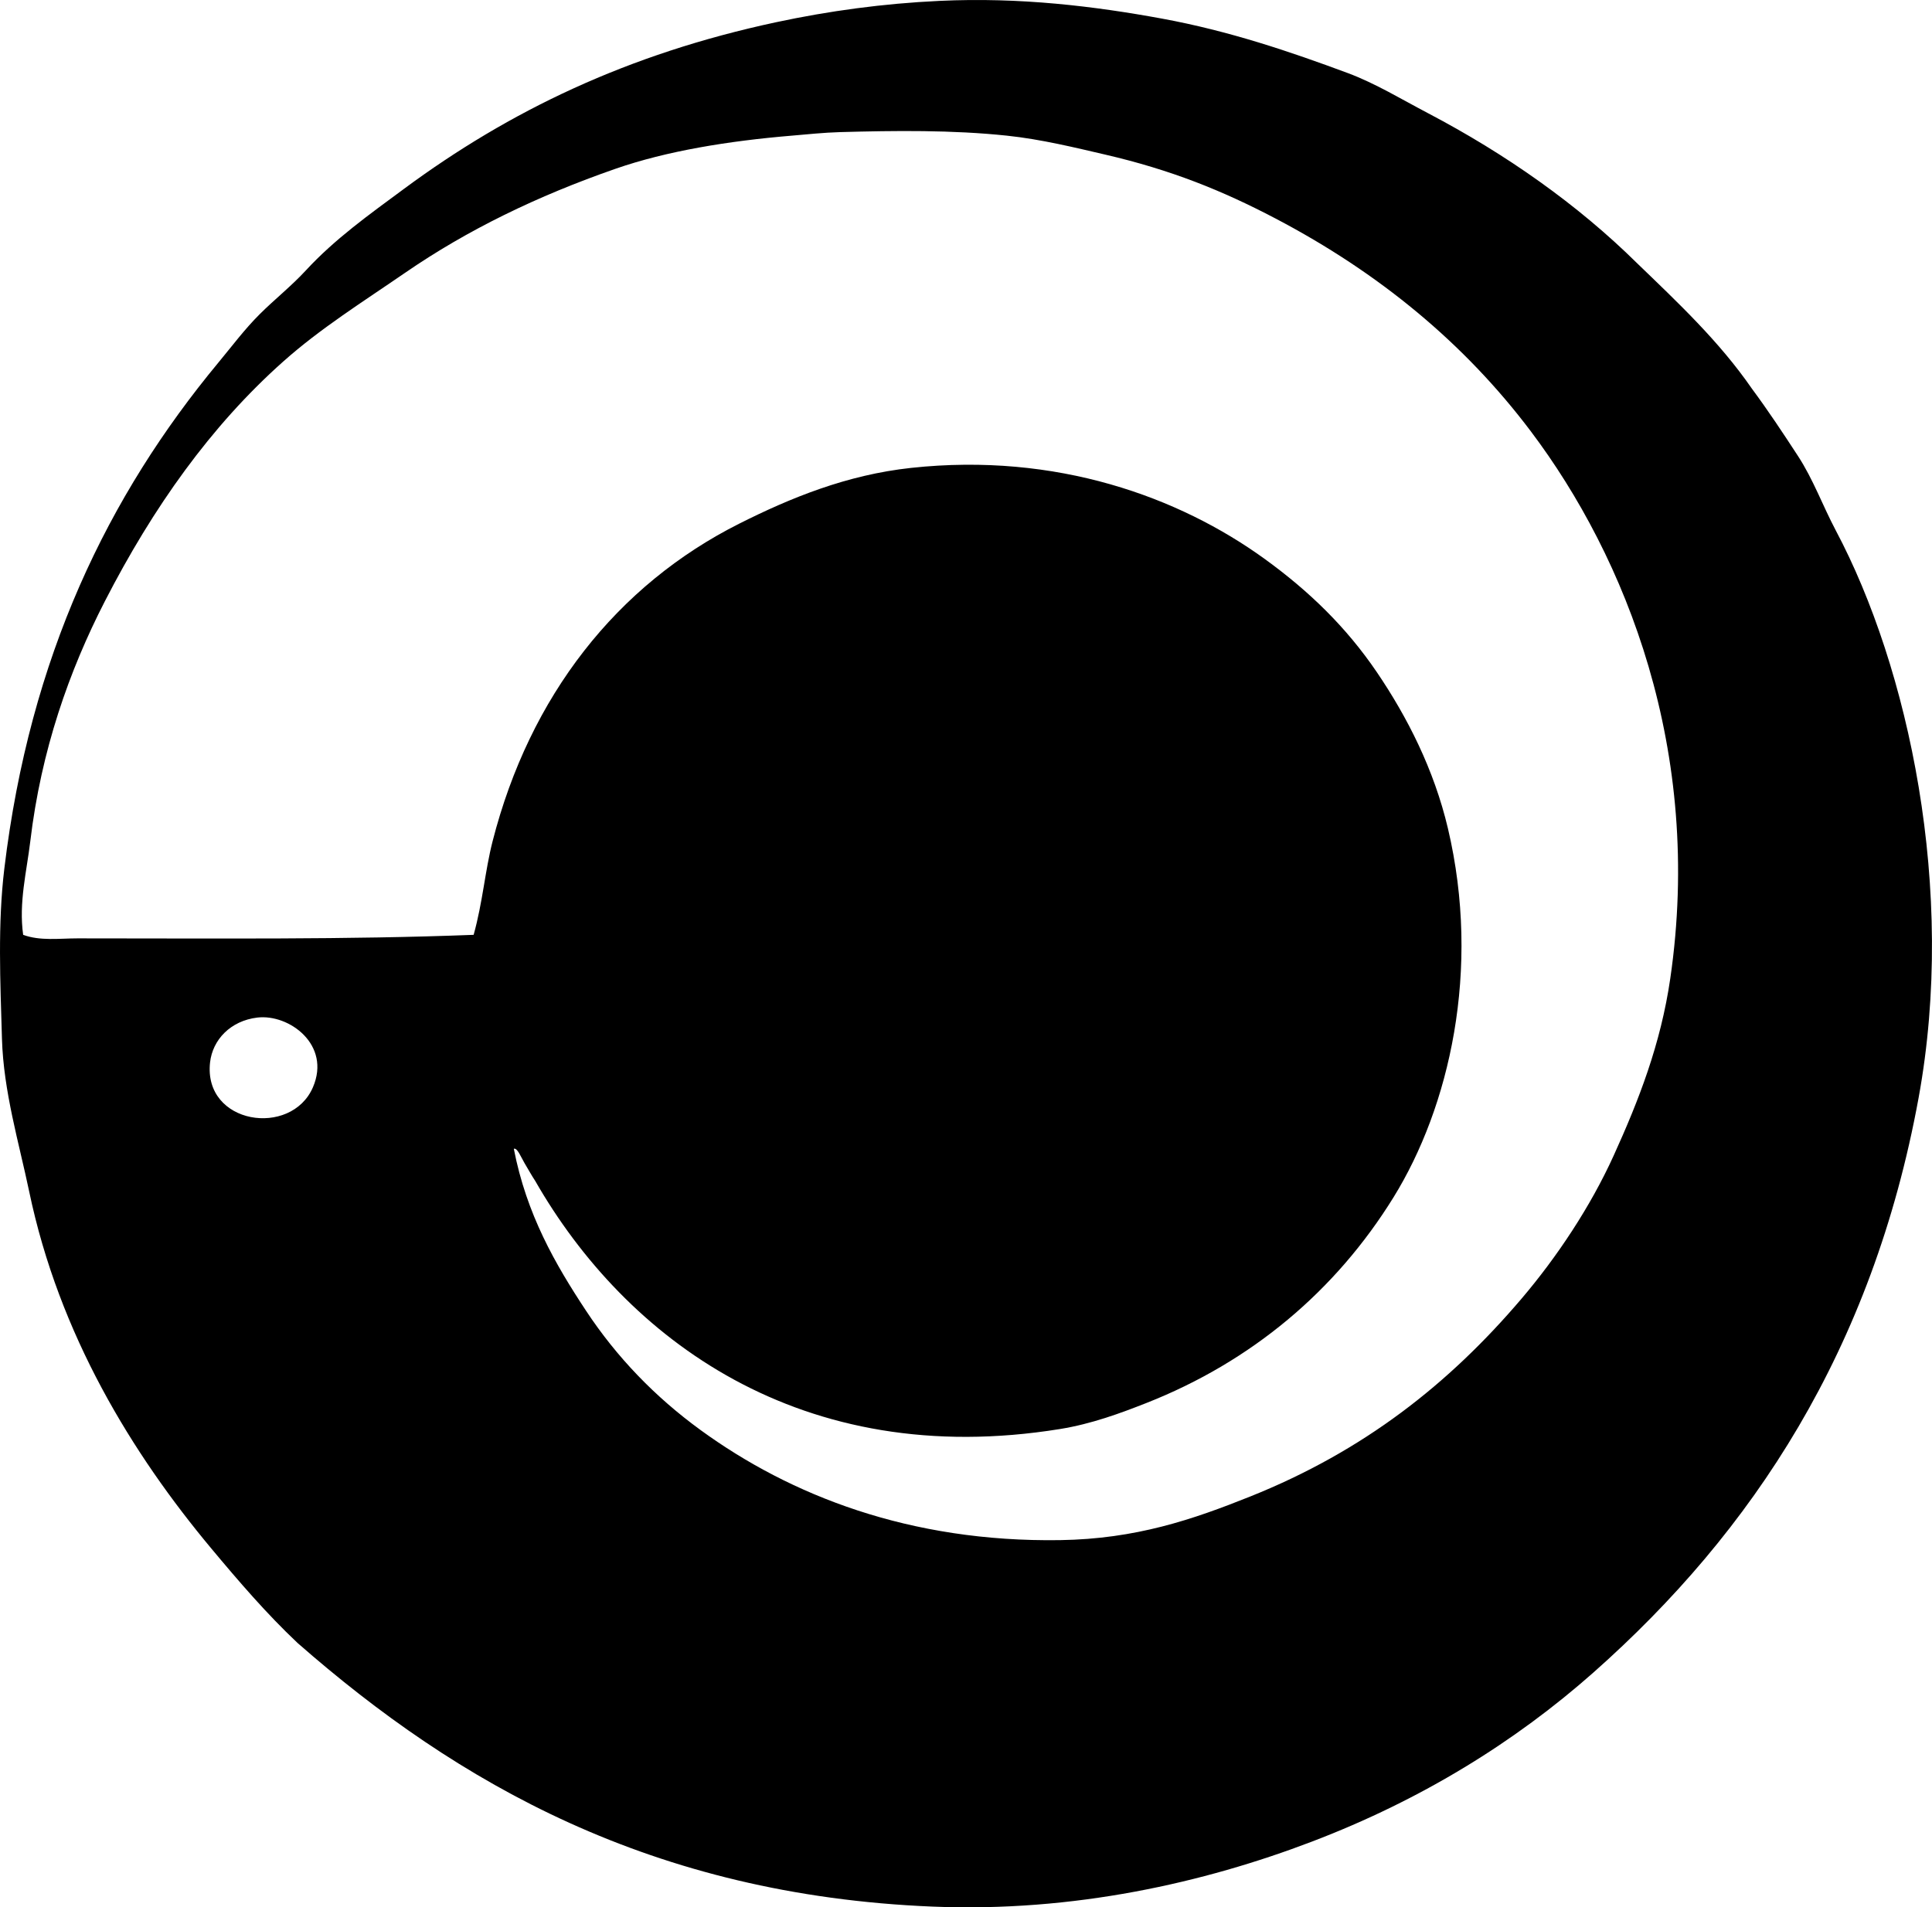 <?xml version="1.0" encoding="iso-8859-1"?>
<!-- Generator: Adobe Illustrator 19.2.0, SVG Export Plug-In . SVG Version: 6.00 Build 0)  -->
<svg version="1.1" xmlns="http://www.w3.org/2000/svg" xmlns:xlink="http://www.w3.org/1999/xlink" x="0px" y="0px"
	 viewBox="0 0 79.884 78.875" style="enable-background:new 0 0 79.884 78.875;" xml:space="preserve">
<g id="pharmaceutical_x5F_services">
	<path style="fill-rule:evenodd;clip-rule:evenodd;" d="M67.694,10.889c1.684,1.625,3.391,3.225,4.742,5.182
		c0.671,0.905,1.282,1.829,1.907,2.787c0.632,0.969,1.013,2.039,1.564,3.08c3.001,5.657,5.001,14.841,3.422,23.467
		c-1.906,10.409-6.858,17.929-13.445,23.76c-3.235,2.864-7.102,5.262-11.635,6.991c-4.463,1.703-9.854,2.929-15.693,2.689
		c-11.608-0.477-19.644-5.109-26.253-10.902c-1.282-1.21-2.429-2.545-3.569-3.911c-3.264-3.911-6.29-8.83-7.529-14.765
		c-0.416-1.993-1.061-4.13-1.124-6.307c-0.069-2.368-0.179-4.742,0.098-7.04c1.054-8.772,4.298-15.435,8.849-20.924
		c0.572-0.69,1.089-1.385,1.712-2.005c0.619-0.616,1.309-1.161,1.907-1.809c1.204-1.305,2.628-2.316,4.058-3.373
		c4.35-3.217,9.24-5.577,15.4-6.893c2.158-0.461,4.401-0.77,6.747-0.88c3.33-0.157,6.412,0.223,9.191,0.733
		c2.791,0.512,5.309,1.371,7.676,2.249c1.149,0.427,2.24,1.094,3.324,1.662C62.259,6.367,65.236,8.459,67.694,10.889z
		 M24.232,54.205c1.268,1.92,2.85,3.561,4.742,4.938c3.705,2.695,8.639,4.642,14.862,4.547c3.13-0.048,5.47-0.847,7.871-1.809
		c4.68-1.876,8.198-4.644,11.196-8.165c1.48-1.738,2.86-3.819,3.813-5.915c1.043-2.294,1.951-4.622,2.346-7.334
		c1.375-9.419-1.837-17.42-5.769-22.635c-2.734-3.628-6.259-6.545-10.56-8.8c-2.197-1.152-4.309-2.007-7.04-2.64
		c-1.213-0.281-2.639-0.633-4.058-0.782c-2.266-0.239-4.622-0.21-6.894-0.147c-0.684,0.019-1.372,0.094-2.004,0.147
		c-2.615,0.218-5.176,0.635-7.285,1.369c-3.233,1.124-6.123,2.527-8.702,4.302c-1.751,1.205-3.493,2.293-5.036,3.667
		c-2.987,2.658-5.38,6.024-7.382,9.924c-1.465,2.854-2.632,6.145-3.08,9.925c-0.148,1.241-0.482,2.533-0.294,3.862
		c0.703,0.26,1.505,0.146,2.249,0.146c5.788,0,11.162,0.056,16.377-0.146c0.375-1.342,0.47-2.638,0.782-3.862
		c1.539-6.022,5.144-10.604,10.218-13.151c2.102-1.055,4.423-2.009,7.089-2.297c6.013-0.65,11.086,1.206,14.618,3.764
		c1.829,1.325,3.37,2.814,4.645,4.693c1.253,1.849,2.356,4.009,2.933,6.453c1.382,5.861,0.051,11.534-2.249,15.253
		c-2.393,3.871-5.874,6.795-10.218,8.507c-1.078,0.425-2.264,0.864-3.569,1.076c-10.704,1.733-17.963-3.73-21.707-10.267
		c-0.128-0.19-0.284-0.471-0.44-0.733c-0.138-0.232-0.3-0.648-0.44-0.587C21.771,50.22,22.96,52.28,24.232,54.205z M8.685,43.938
		c-0.282,2.567,3.354,3.106,4.253,1.027c0.761-1.76-0.982-3.04-2.297-2.885C9.528,42.213,8.788,43.001,8.685,43.938z"/>
</g>
<g id="Layer_1">
</g>
</svg>

